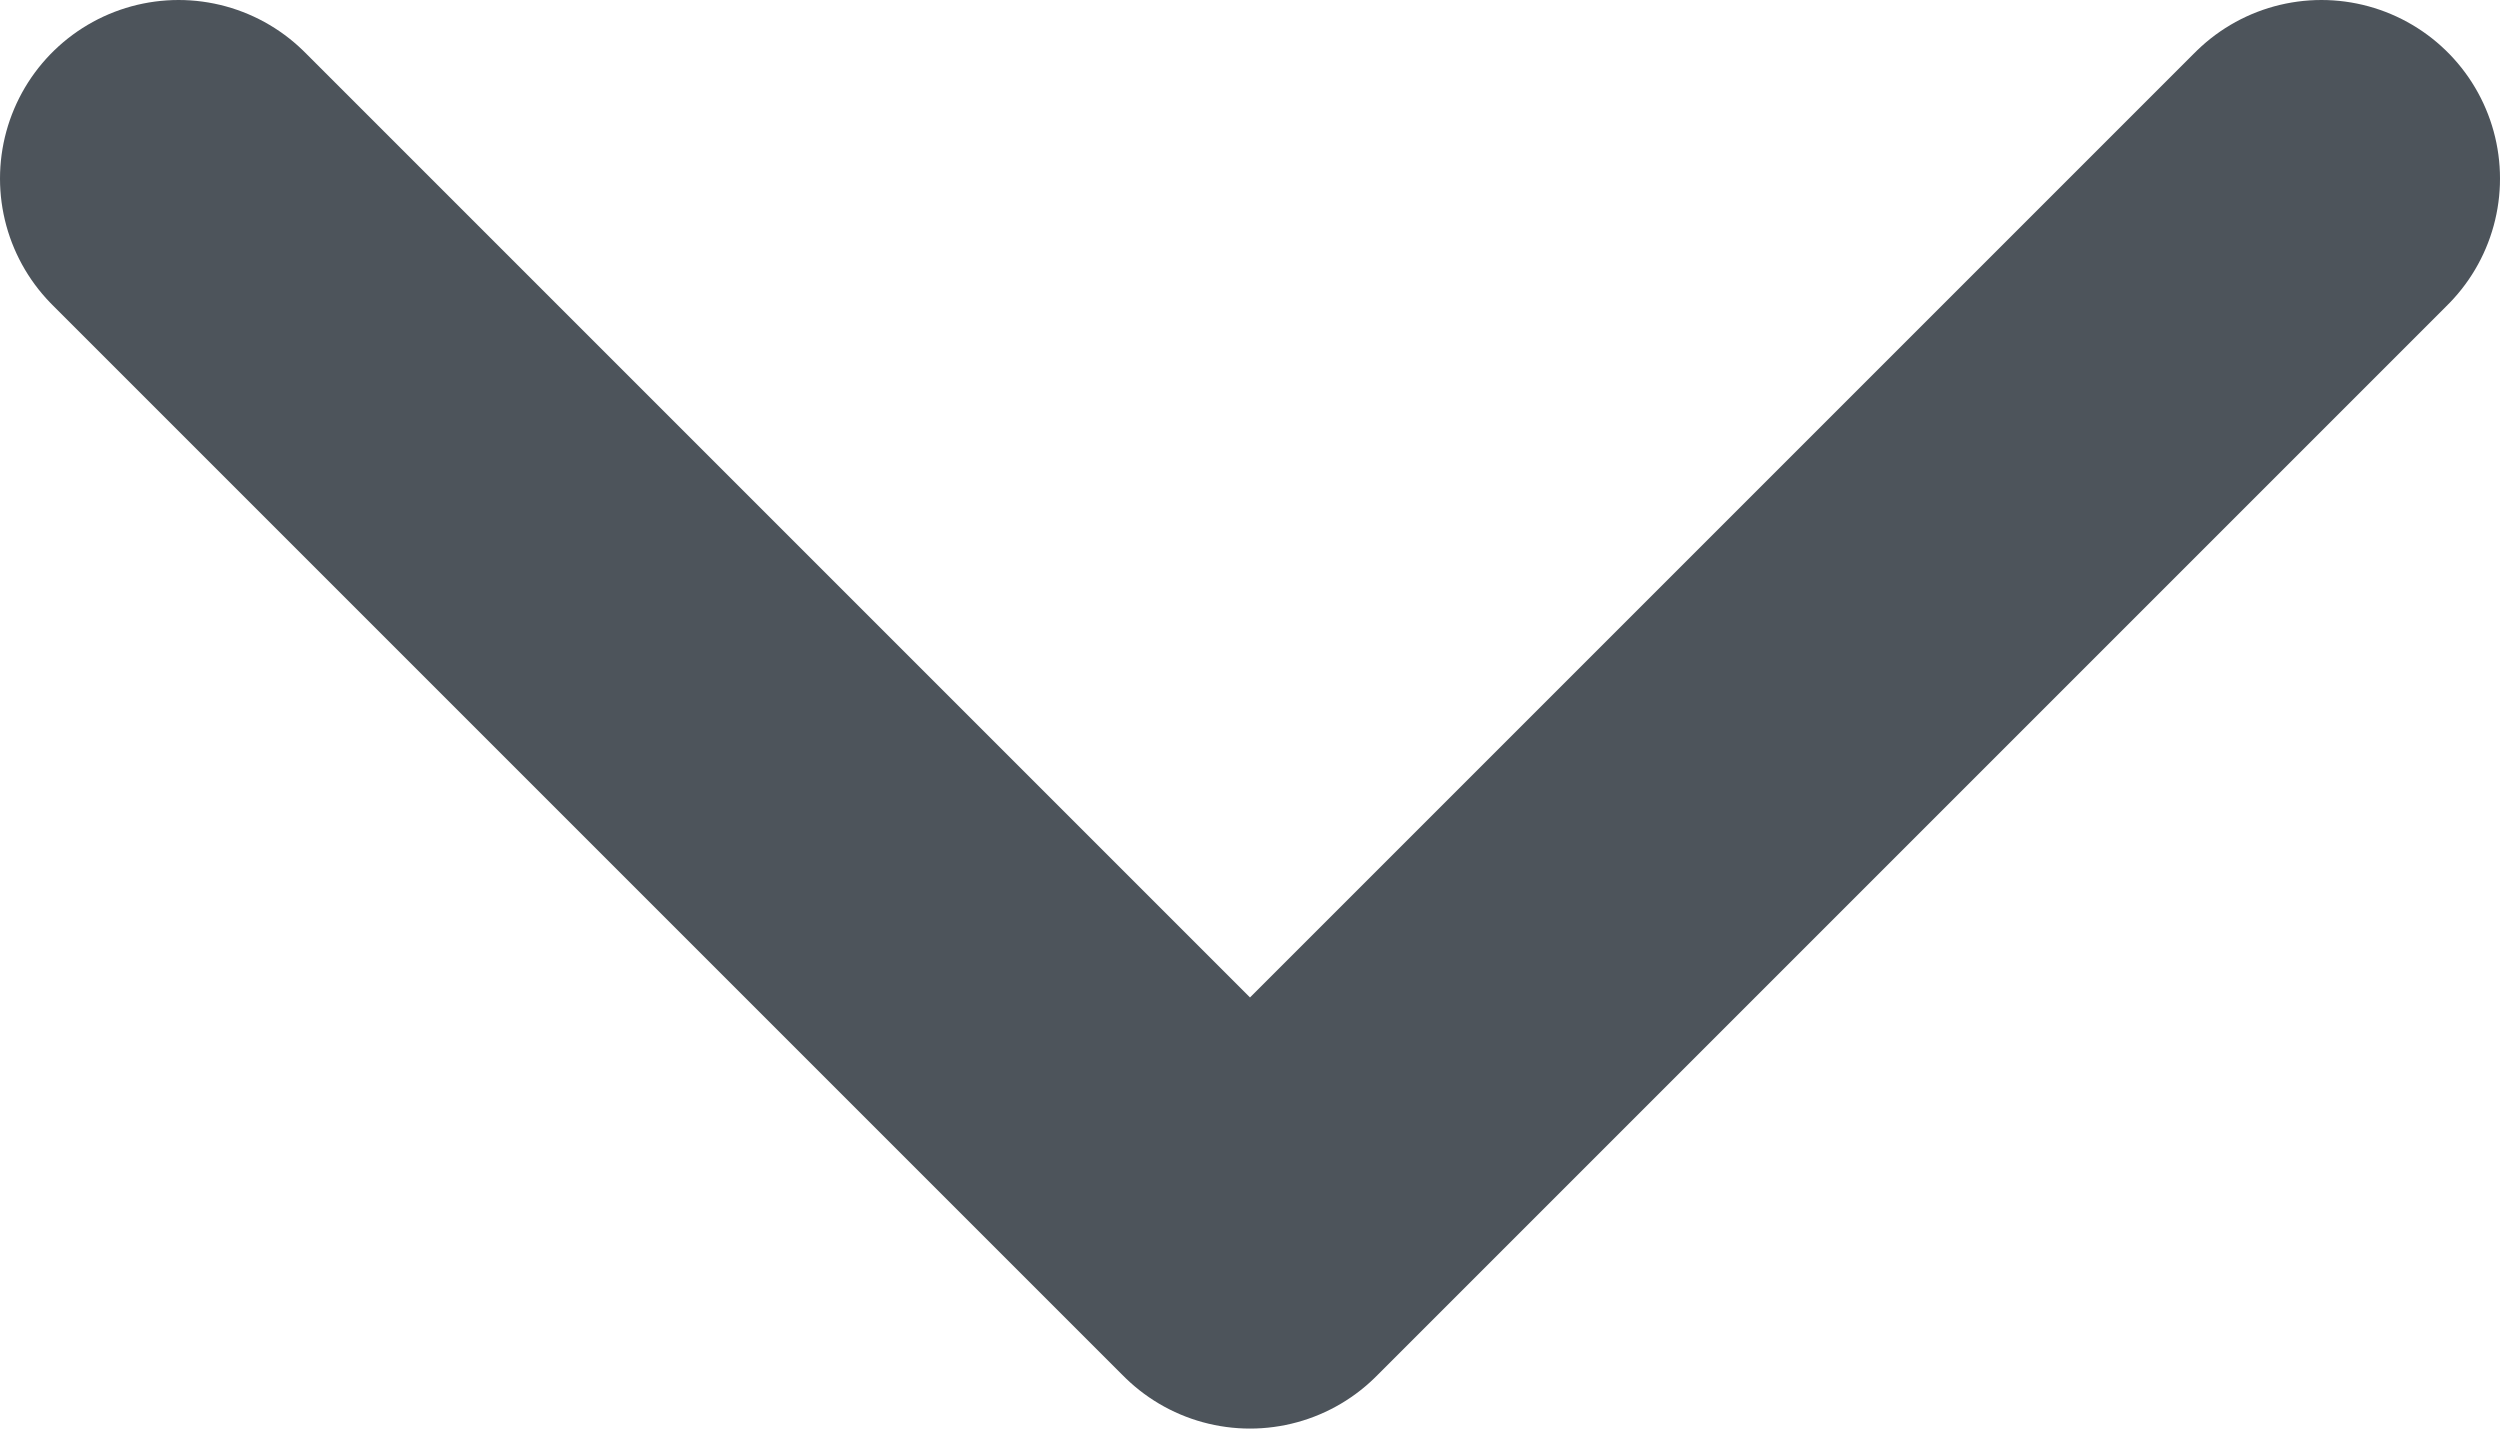 <svg width="14" height="8" viewBox="0 0 14 8" fill="none" xmlns="http://www.w3.org/2000/svg">
<path id="Icon" d="M1 1L7 7L13 1" stroke="#4D545B" stroke-width="2" stroke-linecap="round" stroke-linejoin="round"/>
</svg>

